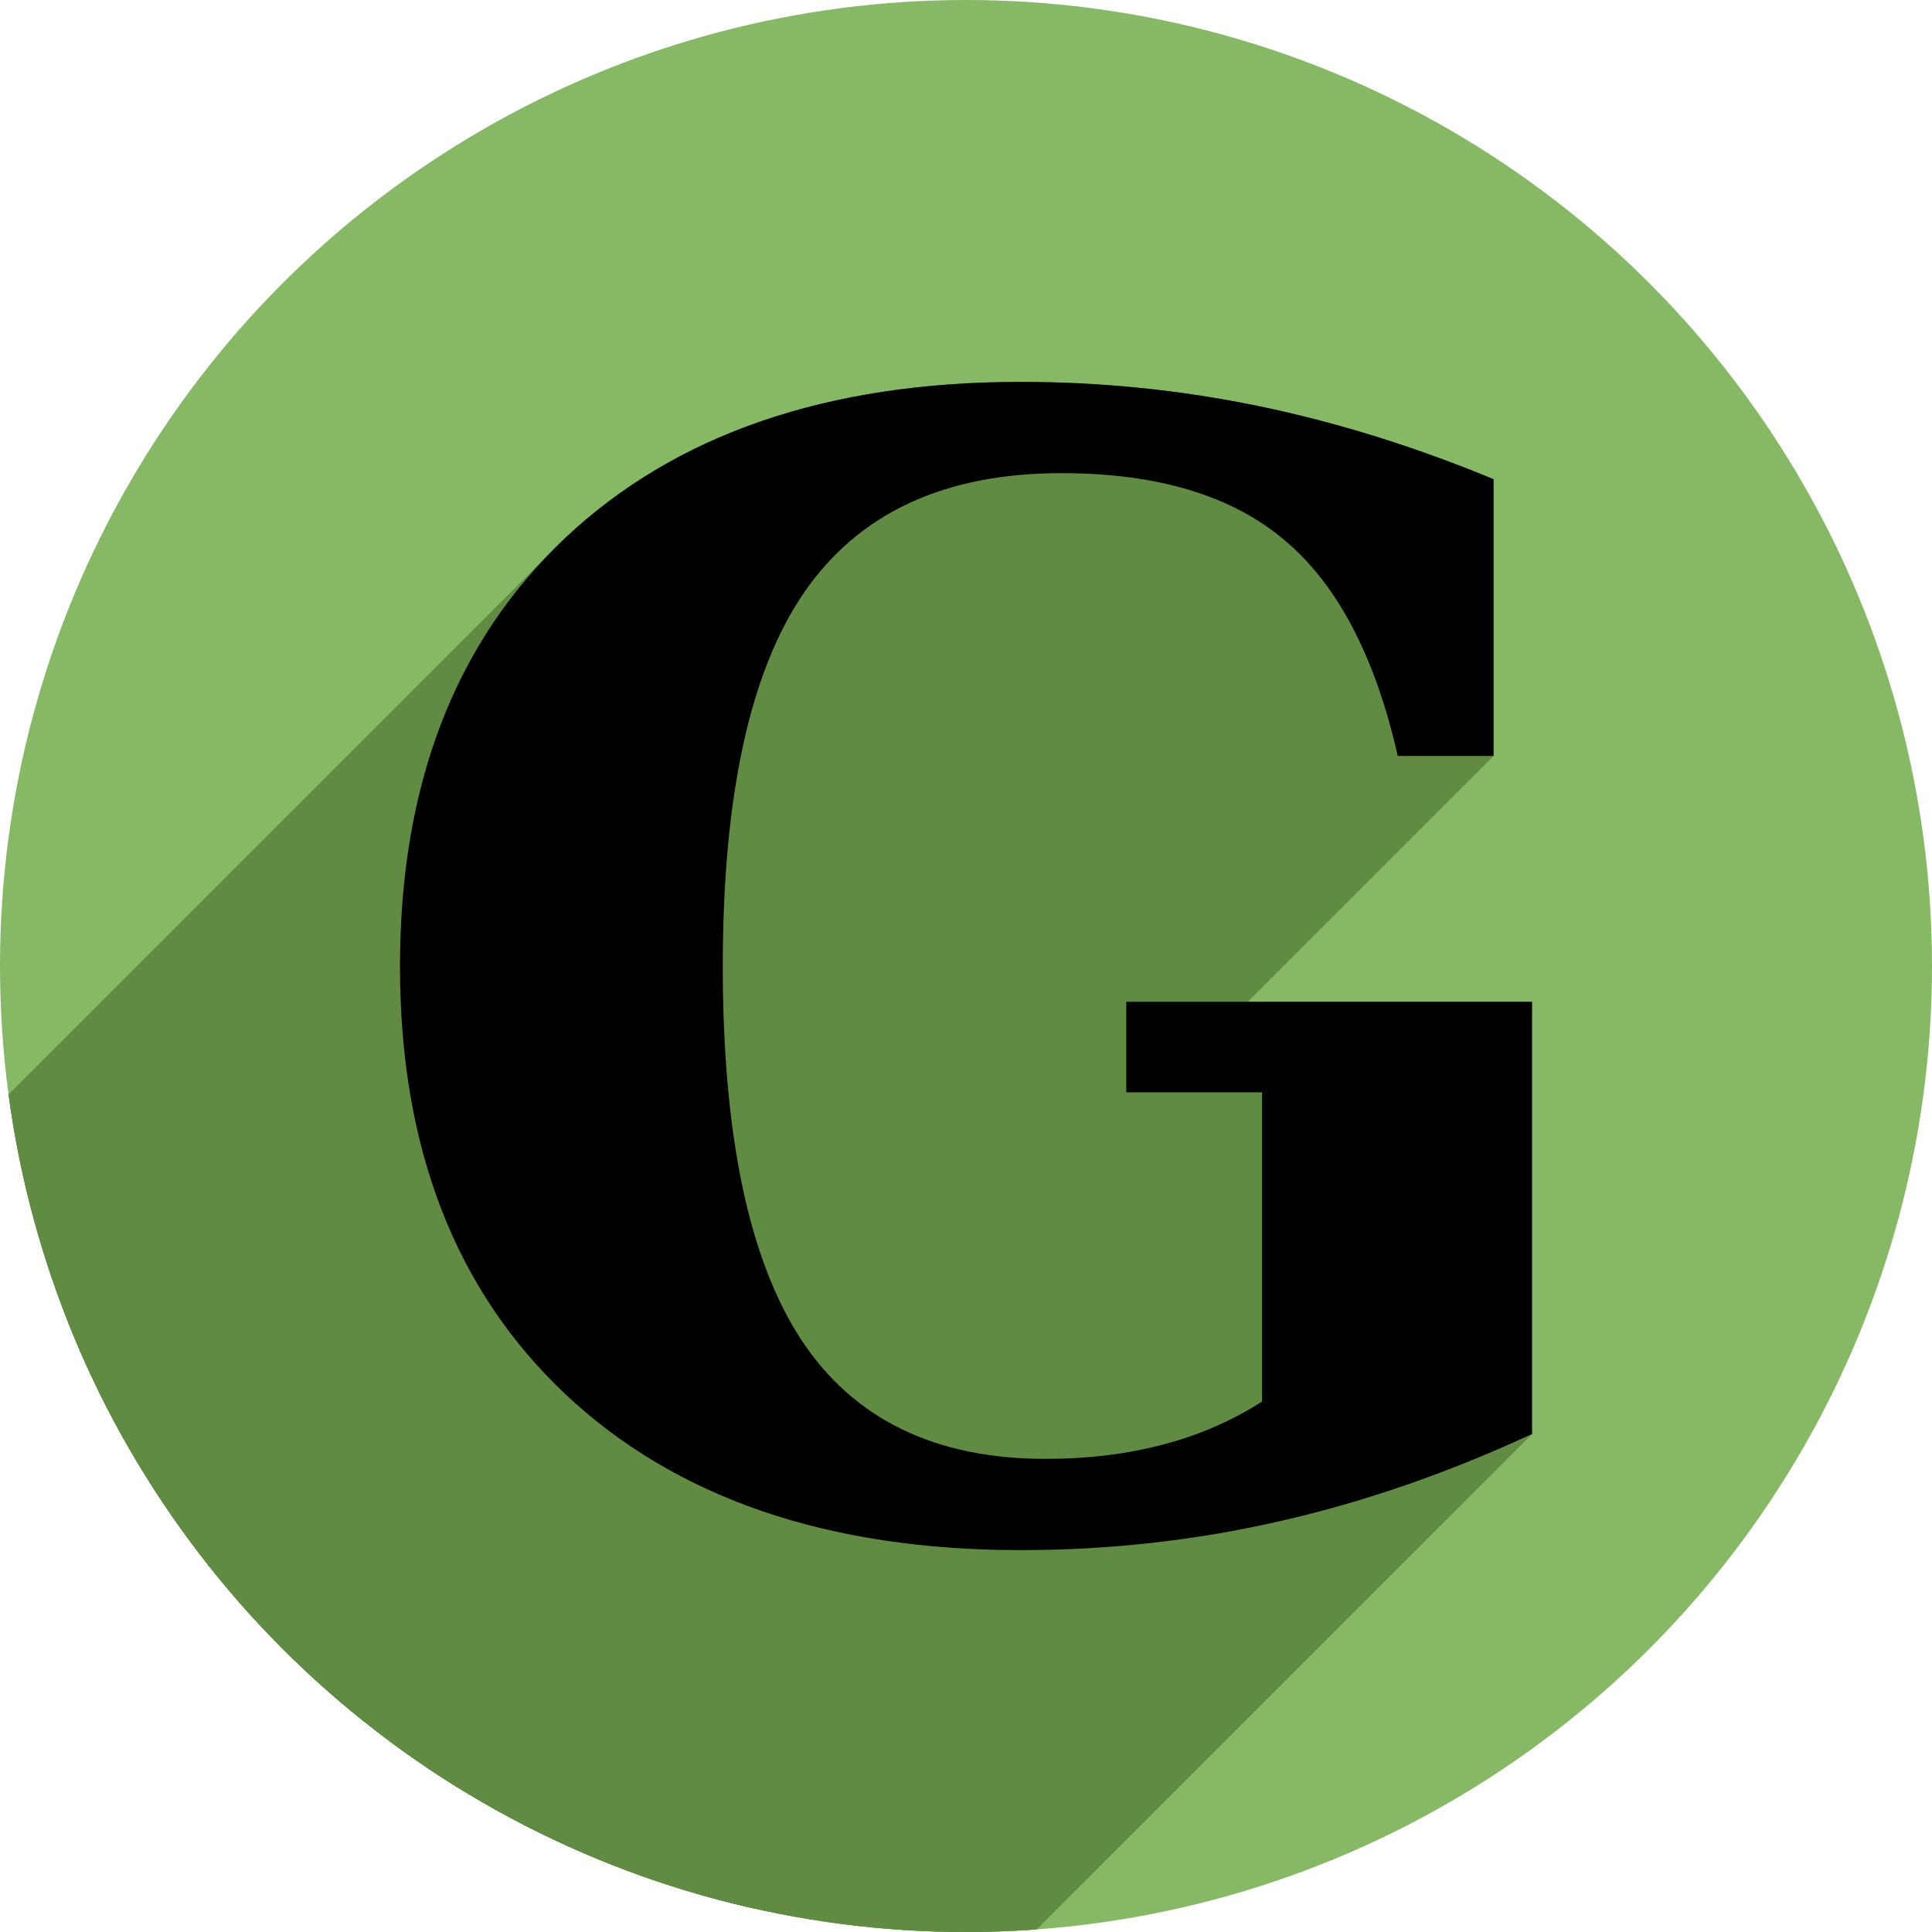 <?xml version="1.0" encoding="UTF-8" standalone="no"?>
<!-- Created with Inkscape (http://www.inkscape.org/) -->

<svg
   xmlns:dc="http://purl.org/dc/elements/1.1/"
   xmlns:cc="http://creativecommons.org/ns#"
   xmlns:rdf="http://www.w3.org/1999/02/22-rdf-syntax-ns#"
   xmlns:svg="http://www.w3.org/2000/svg"
   xmlns="http://www.w3.org/2000/svg"
   xmlns:xlink="http://www.w3.org/1999/xlink"
   xmlns:sodipodi="http://sodipodi.sourceforge.net/DTD/sodipodi-0.dtd"
   xmlns:inkscape="http://www.inkscape.org/namespaces/inkscape"
   width="256"
   height="256"
   viewBox="0 0 256 256"
   id="svg2"
   version="1.1"
   inkscape:version="0.92.1 r"
   sodipodi:docname="gummi.svg">
  <sodipodi:namedview
     id="base"
     pagecolor="#ffffff"
     bordercolor="#666666"
     borderopacity="1.0"
     inkscape:pageopacity="0.0"
     inkscape:pageshadow="2"
     inkscape:zoom="3.3203125"
     inkscape:cx="128"
     inkscape:cy="128"
     inkscape:document-units="px"
     inkscape:current-layer="layer1"
     showgrid="true"
     units="px"
     inkscape:window-width="1920"
     inkscape:window-height="1043"
     inkscape:window-x="0"
     inkscape:window-y="0"
     inkscape:window-maximized="1">
    <inkscape:grid
       type="xygrid"
       id="grid4168"
       spacingx="5"
       spacingy="5" />
  </sodipodi:namedview>
  <defs
     id="defs4">
    <clipPath
       clipPathUnits="userSpaceOnUse"
       id="clipPath5002">
      <g
         id="g5004">
        <path
           transform="translate(0,796.362)"
           inkscape:connector-curvature="0"
           id="path5006"
           d="M 88.118,249.435 C 46.103,235.291 14.771,201.687 4.134,159.361 1.338,148.236 0.923,144.163 0.926,127.889 0.928,117.472 1.134,112.014 1.658,108.541 4.465,89.913 12.177,70.638 23.043,55.086 c 3.959,-5.666 8.345,-10.931 9.102,-10.926 0.328,0.002 10.489,18.31 22.579,40.683 12.09,22.373 22.375,41.335 22.854,42.136 0.479,0.802 0.925,2.441 0.99,3.643 0.343,6.316 2.524,14.21 5.642,20.423 2.954,5.887 5.065,8.733 10.435,14.067 6.714,6.67 12.889,10.286 21.732,12.729 3.166,0.874 5.105,1.05 11.575,1.05 8.826,0 12.602,-0.762 19.264,-3.887 2.046,-0.96 3.937,-1.665 4.202,-1.568 0.265,0.097 -11.056,17.665 -25.157,39.038 l -25.639,38.861 -3.094,0.112 c -2.555,0.093 -4.195,-0.258 -9.409,-2.014 z"
           style="fill:#0f9d58;fill-opacity:1;stroke:none;stroke-width:4.858;stroke-linejoin:round;stroke-miterlimit:4;stroke-dasharray:none;stroke-opacity:1" />
        <path
           inkscape:connector-curvature="0"
           id="path5008"
           d="m 112.36,1051.517 c -10.001,-1.45 -12.156,-1.82 -12.532,-2.156 -0.249,-0.222 1.738,-3.748 4.55,-8.072 7.166,-11.021 49.772,-74.648 50.259,-75.055 3.575,-2.992 8.635,-8.041 10.575,-10.554 3.362,-4.353 7.558,-12.914 9.065,-18.494 6.193,-22.925 -2.593,-47.152 -21.7,-59.837 l -2.961,-1.966 17.025,0.296 c 9.364,0.163 31.17,0.434 48.459,0.603 l 31.435,0.307 1.546,4.189 c 2.246,6.086 4.678,15.095 5.935,21.982 1.525,8.36 1.925,28.859 0.739,37.828 -3.08,23.278 -12.813,45.72 -27.802,64.106 -20.476,25.117 -51.46,42.197 -84.146,46.389 -5.312,0.681 -26.646,0.986 -30.446,0.436 z"
           style="fill:#f4b400;fill-opacity:1;stroke:none;stroke-width:4.858;stroke-linejoin:round;stroke-miterlimit:4;stroke-dasharray:none;stroke-opacity:1" />
        <path
           transform="translate(0,796.362)"
           inkscape:connector-curvature="0"
           id="path5010"
           d="M 67.99,108.873 C 41.284,59.576 33.29,45.149 32.234,44.345 31.651,43.901 32.811,42.55 38.696,36.815 53.436,22.45 68.809,13.041 87.839,6.736 101.687,2.148 112.582,0.437 127.951,0.437 c 21.31,0 37.805,3.81 56.835,13.126 25.294,12.383 46.194,33.579 58.52,59.346 1.611,3.369 2.93,6.372 2.93,6.675 0,0.56 -10.549,0.495 -71.165,-0.437 l -24.288,-0.374 -3.931,-1.764 c -6.757,-3.033 -10.646,-3.84 -18.658,-3.868 -5.03,-0.018 -7.979,0.208 -10.316,0.788 -14.508,3.604 -26.283,12.948 -33.292,26.419 -3.585,6.891 -5.247,13.082 -6.332,23.583 l -0.337,3.267 -9.927,-18.326 z"
           style="fill:#db4437;fill-opacity:1;stroke:none;stroke-width:10;stroke-linejoin:round;stroke-miterlimit:4;stroke-dasharray:none;stroke-opacity:1" />
      </g>
    </clipPath>
    <clipPath
       id="clipPath4271"
       clipPathUnits="userSpaceOnUse">
      <circle
         r="128"
         cy="128"
         cx="128"
         id="circle4273"
         style="fill:#292929;fill-opacity:0.26;stroke:none;stroke-width:10;stroke-linejoin:round;stroke-miterlimit:4;stroke-dasharray:none;stroke-opacity:0.259" />
    </clipPath>
    <clipPath
       clipPathUnits="userSpaceOnUse"
       id="clipPath4363">
      <circle
         r="128"
         cy="924.362"
         cx="128"
         id="circle4365"
         style="fill:#4285f4;fill-opacity:1;stroke:none;stroke-width:10;stroke-linejoin:round;stroke-miterlimit:4;stroke-dasharray:none;stroke-opacity:0.259" />
    </clipPath>
    <clipPath
       id="clipPath4452"
       clipPathUnits="userSpaceOnUse">
      <circle
         r="128"
         cy="924.362"
         cx="128"
         id="circle4454"
         style="fill:#4285f4;fill-opacity:1;stroke:none;stroke-width:10;stroke-linejoin:round;stroke-miterlimit:4;stroke-dasharray:none;stroke-opacity:0.259" />
    </clipPath>
    <clipPath
       clipPathUnits="userSpaceOnUse"
       id="clipPath4368">
      <circle
         r="128"
         cy="924.362"
         cx="128"
         id="circle4370"
         style="fill:#b0ceff;fill-opacity:1;stroke:none;stroke-width:10;stroke-linejoin:round;stroke-miterlimit:4;stroke-dasharray:none;stroke-opacity:0.259" />
    </clipPath>
    <linearGradient
       gradientUnits="userSpaceOnUse"
       gradientTransform="scale(1.087,0.92)"
       xlink:href="#linearGradient1518"
       id="linearGradient1529"
       x1="61.98"
       y1="88.524"
       x2="51.75"
       y2="51.555" />
    <linearGradient
       id="linearGradient1518">
      <stop
         style="stop-color:#ffffff;stop-opacity:0.742;"
         offset="0"
         id="stop1519" />
      <stop
         style="stop-color:#ffffff;stop-opacity:0;"
         offset="1"
         id="stop1520" />
    </linearGradient>
    <linearGradient
       gradientUnits="userSpaceOnUse"
       gradientTransform="scale(1.087,0.92)"
       xlink:href="#linearGradient1518"
       id="linearGradient1517"
       x1="46.503"
       y1="26.114"
       x2="46.767"
       y2="52.293" />
    <linearGradient
       gradientUnits="userSpaceOnUse"
       gradientTransform="scale(0.993,1.007)"
       xlink:href="#linearGradient1512"
       id="linearGradient1537"
       x1="50.66"
       y1="88.178"
       x2="53.563"
       y2="65.575" />
    <linearGradient
       id="linearGradient1512">
      <stop
         style="stop-color:#000000;stop-opacity:0.546;"
         offset="0"
         id="stop1513" />
      <stop
         style="stop-color:#000000;stop-opacity:0;"
         offset="1"
         id="stop1514" />
    </linearGradient>
    <linearGradient
       gradientUnits="userSpaceOnUse"
       gradientTransform="scale(1.764,0.567)"
       xlink:href="#linearGradient1512"
       id="linearGradient1515"
       x1="32.921"
       y1="69.997"
       x2="49.624"
       y2="77.805" />
    <linearGradient
       gradientUnits="userSpaceOnUse"
       gradientTransform="scale(1.035,0.967)"
       xlink:href="#linearGradient1512"
       id="linearGradient1539"
       x1="13.065"
       y1="85.119"
       x2="26.982"
       y2="67.897" />
    <linearGradient
       gradientUnits="userSpaceOnUse"
       gradientTransform="scale(1.517,0.659)"
       xlink:href="#linearGradient1518"
       id="linearGradient1535"
       x1="9.958"
       y1="96.715"
       x2="22.289"
       y2="86.95" />
    <linearGradient
       gradientUnits="userSpaceOnUse"
       xlink:href="#linearGradient1512"
       id="linearGradient1522"
       x1="39.078"
       y1="45.473"
       x2="38.936"
       y2="34.737" />
    <linearGradient
       xlink:href="#linearGradient1512"
       id="linearGradient5048"
       x1="0.341"
       y1="1.047"
       x2="0.333"
       y2="0.461" />
    <radialGradient
       gradientUnits="userSpaceOnUse"
       r="6.108"
       fy="36.216"
       fx="42.244"
       cy="36.216"
       cx="42.244"
       xlink:href="#linearGradient1518"
       id="radialGradient1524" />
    <radialGradient
       gradientUnits="userSpaceOnUse"
       r="6.108"
       fy="36.216"
       fx="42.244"
       cy="36.216"
       cx="42.244"
       xlink:href="#linearGradient1518"
       id="radialGradient1525" />
    <linearGradient
       gradientUnits="userSpaceOnUse"
       gradientTransform="scale(1.617,0.619)"
       xlink:href="#linearGradient1518"
       id="linearGradient1531"
       x1="58.108"
       y1="60.617"
       x2="42.783"
       y2="60.617" />
    <linearGradient
       gradientUnits="userSpaceOnUse"
       gradientTransform="scale(1.395,0.717)"
       xlink:href="#linearGradient1518"
       id="linearGradient1533"
       x1="51.998"
       y1="87.449"
       x2="44.158"
       y2="78.631" />
    <linearGradient
       gradientUnits="userSpaceOnUse"
       gradientTransform="scale(0.838,1.193)"
       xlink:href="#linearGradient1518"
       id="linearGradient1527"
       x1="50.072"
       y1="13.721"
       x2="26.487"
       y2="13.768" />
    <linearGradient
       xlink:href="#linearGradient1518"
       id="linearGradient5091"
       x1="0.993"
       y1="0.385"
       x2="-0.121"
       y2="0.387" />
    <linearGradient
       gradientUnits="userSpaceOnUse"
       xlink:href="#linearGradient1518"
       id="linearGradient1734"
       x1="84.675"
       y1="134.886"
       x2="79.579"
       y2="116.692"
       gradientTransform="matrix(1.347,0,0,1.093,26.253,832.048)" />
    <linearGradient
       gradientUnits="userSpaceOnUse"
       gradientTransform="matrix(1.221,0,0,1.206,26.253,832.048)"
       xlink:href="#linearGradient1518"
       id="linearGradient1659"
       x1="36.186"
       y1="131.572"
       x2="34.983"
       y2="109.631" />
    <linearGradient
       gradientUnits="userSpaceOnUse"
       gradientTransform="matrix(1.555,0,0,1.315,56.576,859.436)"
       xlink:href="#linearGradient1518"
       id="linearGradient1529-6"
       x1="61.98"
       y1="88.524"
       x2="51.75"
       y2="51.555" />
    <linearGradient
       gradientUnits="userSpaceOnUse"
       gradientTransform="matrix(1.555,0,0,1.315,56.576,859.436)"
       xlink:href="#linearGradient1518"
       id="linearGradient1517-9"
       x1="46.503"
       y1="26.114"
       x2="46.767"
       y2="52.293" />
    <linearGradient
       gradientUnits="userSpaceOnUse"
       gradientTransform="matrix(1.42,0,0,1.44,49.441,882.925)"
       xlink:href="#linearGradient1512"
       id="linearGradient1537-5"
       x1="50.66"
       y1="88.178"
       x2="53.563"
       y2="65.575" />
    <linearGradient
       gradientUnits="userSpaceOnUse"
       gradientTransform="matrix(3.061,0,0,0.983,34.034,845.483)"
       xlink:href="#linearGradient1512"
       id="linearGradient1515-6"
       x1="32.921"
       y1="69.997"
       x2="49.624"
       y2="77.805" />
    <linearGradient
       gradientUnits="userSpaceOnUse"
       gradientTransform="matrix(1.479,0,0,1.382,56.576,859.436)"
       xlink:href="#linearGradient1512"
       id="linearGradient1539-3"
       x1="13.065"
       y1="85.119"
       x2="26.982"
       y2="67.897" />
    <linearGradient
       gradientUnits="userSpaceOnUse"
       gradientTransform="matrix(2.169,0,0,0.943,-27.568,921.577)"
       xlink:href="#linearGradient1518"
       id="linearGradient1535-5"
       x1="9.958"
       y1="96.715"
       x2="22.289"
       y2="86.95" />
    <linearGradient
       gradientUnits="userSpaceOnUse"
       xlink:href="#linearGradient1512"
       id="linearGradient1522-7"
       x1="39.078"
       y1="45.473"
       x2="38.936"
       y2="34.737"
       gradientTransform="matrix(1.6,0,0,1.6,39.717,852.489)" />
    <linearGradient
       xlink:href="#linearGradient1512"
       id="linearGradient5404"
       x1="0.341"
       y1="1.047"
       x2="0.333"
       y2="0.461" />
    <radialGradient
       gradientUnits="userSpaceOnUse"
       r="6.108"
       fy="36.216"
       fx="42.244"
       cy="36.216"
       cx="42.244"
       xlink:href="#linearGradient1518"
       id="radialGradient1524-6"
       gradientTransform="matrix(1.334,0,0,1.334,48.162,856.48)" />
    <radialGradient
       gradientUnits="userSpaceOnUse"
       r="6.108"
       fy="36.216"
       fx="42.244"
       cy="36.216"
       cx="42.244"
       xlink:href="#linearGradient1518"
       id="radialGradient1525-4"
       gradientTransform="matrix(1.334,0,0,1.334,80.708,847.189)" />
    <linearGradient
       gradientUnits="userSpaceOnUse"
       gradientTransform="matrix(2.312,0,0,0.885,56.576,859.436)"
       xlink:href="#linearGradient1518"
       id="linearGradient1531-8"
       x1="58.108"
       y1="60.617"
       x2="42.783"
       y2="60.617" />
    <linearGradient
       gradientUnits="userSpaceOnUse"
       gradientTransform="matrix(1.994,0,0,1.025,91.661,872.221)"
       xlink:href="#linearGradient1518"
       id="linearGradient1533-0"
       x1="51.998"
       y1="87.449"
       x2="44.158"
       y2="78.631" />
    <linearGradient
       gradientUnits="userSpaceOnUse"
       gradientTransform="scale(0.838,1.193)"
       xlink:href="#linearGradient1518"
       id="linearGradient1527-8"
       x1="50.072"
       y1="13.721"
       x2="26.487"
       y2="13.768" />
    <linearGradient
       xlink:href="#linearGradient1518"
       id="linearGradient5447"
       x1="0.993"
       y1="0.385"
       x2="-0.121"
       y2="0.387" />
    <linearGradient
       gradientUnits="userSpaceOnUse"
       xlink:href="#linearGradient1518"
       id="linearGradient5623"
       x1="84.675"
       y1="134.886"
       x2="79.579"
       y2="116.692"
       gradientTransform="scale(1.11,0.901)" />
    <linearGradient
       gradientUnits="userSpaceOnUse"
       gradientTransform="scale(1.006,0.994)"
       xlink:href="#linearGradient1518"
       id="linearGradient5625"
       x1="36.186"
       y1="131.572"
       x2="34.983"
       y2="109.631" />
    <clipPath
       id="clipPath6135"
       clipPathUnits="userSpaceOnUse">
      <circle
         r="105.492"
         cy="924.445"
         cx="134.019"
         id="circle6137"
         style="fill:#e2e2e2;fill-opacity:1;stroke:none;stroke-width:10;stroke-linejoin:round;stroke-miterlimit:4;stroke-dasharray:none;stroke-opacity:0.259" />
    </clipPath>
    <clipPath
       clipPathUnits="userSpaceOnUse"
       id="clipPath6738">
      <circle
         r="128"
         cy="924.362"
         cx="128"
         id="circle6740"
         style="fill:#ffefd5;fill-opacity:1;stroke:none;stroke-width:10;stroke-linejoin:round;stroke-miterlimit:4;stroke-dasharray:none;stroke-opacity:0.259" />
    </clipPath>
    <clipPath
       id="clipPath4790"
       clipPathUnits="userSpaceOnUse">
      <circle
         r="128"
         cy="924.362"
         cx="128"
         id="circle4792"
         style="fill:#c9dfab;fill-opacity:1;stroke:none;stroke-width:10;stroke-linejoin:round;stroke-miterlimit:4;stroke-dasharray:none;stroke-opacity:0.259" />
    </clipPath>
    <clipPath
       clipPathUnits="userSpaceOnUse"
       id="clipPath1115">
      <circle
         r="128"
         cy="924.362"
         cx="128"
         id="circle1117"
         style="fill:#b6d48e;fill-opacity:1;stroke:none;stroke-width:10;stroke-linejoin:round;stroke-miterlimit:4;stroke-dasharray:none;stroke-opacity:0.259" />
    </clipPath>
  </defs>
  <g
     transform="translate(0,-796.362)"
     id="layer1"
     inkscape:groupmode="layer"
     inkscape:label="Layer 1">
    <path
       inkscape:connector-curvature="0"
       id="path4913"
       d="M 154.474,968.81 101.04,1048.476 0.486,1048.962 0,842.024 l 33.032,-2.429 45.176,83.552 21.374,35.461 26.717,13.116 z"
       style="fill:none;fill-rule:evenodd;stroke:none;stroke-width:1px;stroke-linecap:butt;stroke-linejoin:miter;stroke-opacity:1" />
    <circle
       style="fill:#87b865;fill-opacity:1;stroke:none;stroke-width:10;stroke-linejoin:round;stroke-miterlimit:4;stroke-dasharray:none;stroke-opacity:0.259"
       id="path4152"
       cx="128"
       cy="924.362"
       r="128" />
    <g
       id="g898"
       style="font-style:normal;font-weight:normal;font-size:204.664px;line-height:125%;font-family:sans-serif;letter-spacing:0px;word-spacing:0px;fill:#618b43;fill-opacity:1;stroke:none;stroke-width:1px;stroke-linecap:butt;stroke-linejoin:miter;stroke-opacity:1"
       clip-path="url(#clipPath1115)">
      <g
         id="g1015"
         style="fill:#618b43;fill-opacity:1">
        <g
           id="g1012"
           style="font-style:normal;font-variant:normal;font-weight:bold;font-stretch:normal;font-family:serif;-inkscape-font-specification:'serif Bold';fill:#618b43;fill-opacity:1">
          <path
             id="path966"
             d="M185.212 896.531C182.214 883.34 177.217 873.813 170.222 867.95L28.8 1009.371C35.796 1015.234 40.793 1024.761 43.791 1037.952Z"
             style="fill:#618b43;fill-opacity:1" />
          <path
             id="path968"
             d="M170.222 867.95C163.227 862.02 153.366 859.056 140.642 859.056L-0.78 1000.477C11.945 1000.477 21.805 1003.442 28.8 1009.371Z"
             style="fill:#618b43;fill-opacity:1" />
          <path
             id="path970"
             d="M140.642 859.056C127.88 859.056 117.912 862.643 110.737 869.819L-30.684 1011.24C-23.509 1004.065 -13.541 1000.477 -0.78 1000.477Z"
             style="fill:#618b43;fill-opacity:1" />
          <path
             id="path972"
             d="M110.737 869.819C109.221 871.334 107.831 873.01 106.564 874.845L-34.857 1016.267C-33.591 1014.431 -32.2 1012.755 -30.684 1011.24Z"
             style="fill:#618b43;fill-opacity:1" />
          <path
             id="path974"
             d="M106.564 874.845C99.369 885.305 95.771 901.827 95.771 924.412L-45.65 1065.833C-45.65 1043.249 -42.052 1026.726 -34.857 1016.267Z"
             style="fill:#618b43;fill-opacity:1" />
          <path
             id="path976"
             d="M95.771 924.412C95.771 946.797 99.236 963.286 106.165 973.879L-35.257 1115.3C-42.186 1104.708 -45.65 1088.219 -45.65 1065.833Z"
             style="fill:#618b43;fill-opacity:1" />
          <path
             id="path978"
             d="M106.165 973.879C113.093 984.405 123.886 989.669 138.543 989.669L-2.878 1131.09C-17.535 1131.09 -28.328 1125.827 -35.257 1115.3Z"
             style="fill:#618b43;fill-opacity:1" />
          <path
             id="path980"
             d="M138.543 989.669C144.139 989.669 149.336 989.036 154.133 987.77L12.711 1129.191C7.914 1130.457 2.718 1131.09 -2.878 1131.09Z"
             style="fill:#618b43;fill-opacity:1" />
          <path
             id="path982"
             d="M154.133 987.77C158.929 986.504 163.293 984.605 167.224 982.074L25.802 1123.495C21.872 1126.027 17.508 1127.925 12.711 1129.191Z"
             style="fill:#618b43;fill-opacity:1" />
          <path
             id="path984"
             d="M167.224 982.074L167.224 941.101L25.802 1082.522L25.802 1123.495Z"
             style="fill:#618b43;fill-opacity:1" />
          <path
             id="path986"
             d="M167.224 941.101L149.236 941.101L7.814 1082.522L25.802 1082.522Z"
             style="fill:#618b43;fill-opacity:1" />
          <path
             id="path988"
             d="M149.236 941.101L149.236 929.109L7.814 1070.53L7.814 1082.522Z"
             style="fill:#618b43;fill-opacity:1" />
          <path
             id="path990"
             d="M149.236 929.109L203.0 929.109L61.579 1070.53L7.814 1070.53Z"
             style="fill:#618b43;fill-opacity:1" />
          <path
             id="path992"
             d="M203.0 929.109L203.0 986.371L61.579 1127.792L61.579 1070.53Z"
             style="fill:#618b43;fill-opacity:1" />
          <path
             id="path994"
             d="M203.0 986.371C191.807 991.567 180.615 995.431 169.422 997.963L28.001 1139.384C39.194 1136.853 50.386 1132.989 61.579 1127.792Z"
             style="fill:#618b43;fill-opacity:1" />
          <path
             id="path996"
             d="M169.422 997.963C158.296 1000.495 146.904 1001.761 135.245 1001.761L-6.176 1143.182C5.483 1143.182 16.875 1141.916 28.001 1139.384Z"
             style="fill:#618b43;fill-opacity:1" />
          <path
             id="path998"
             d="M135.245 1001.761C109.662 1001.761 89.542 994.865 74.885 981.074L-66.536 1122.496C-51.879 1136.287 -31.759 1143.182 -6.176 1143.182Z"
             style="fill:#618b43;fill-opacity:1" />
          <path
             id="path1000"
             d="M74.885 981.074C46.383 948.872 46.228 896.302 74.365 868.164L-67.056 1009.585C-95.194 1037.723 -95.038 1090.294 -66.536 1122.496Z"
             style="fill:#618b43;fill-opacity:1" />
          <path
             id="path1002"
             d="M74.365 868.164C74.538 867.992 74.711 867.82 74.885 867.65L-66.536 1009.071C-66.71 1009.242 -66.884 1009.413 -67.056 1009.585Z"
             style="fill:#618b43;fill-opacity:1" />
          <path
             id="path1004"
             d="M74.885 867.65C89.542 853.859 109.662 846.964 135.245 846.964L-6.176 988.385C-31.759 988.385 -51.879 995.281 -66.536 1009.071Z"
             style="fill:#618b43;fill-opacity:1" />
          <path
             id="path1006"
             d="M135.245 846.964C145.905 846.964 156.398 848.03 166.724 850.162L25.303 991.583C14.976 989.451 4.483 988.385 -6.176 988.385Z"
             style="fill:#618b43;fill-opacity:1" />
          <path
             id="path1008"
             d="M166.724 850.162C177.051 852.294 187.444 855.525 197.903 859.855L56.482 1001.277C46.022 996.946 35.629 993.715 25.303 991.583Z"
             style="fill:#618b43;fill-opacity:1" />
          <path
             id="path1010"
             d="M197.903 859.855L197.903 896.531L56.482 1037.952L56.482 1001.277Z"
             style="fill:#618b43;fill-opacity:1" />
        </g>
        <path
           sodipodi:nodetypes="ccscscsscccccccsccssccc"
           inkscape:connector-curvature="0"
           id="path896"
           style="font-style:normal;font-variant:normal;font-weight:bold;font-stretch:normal;font-family:serif;-inkscape-font-specification:'serif Bold';fill:#618b43;fill-opacity:1"
           d="m 185.212,896.531 c -2.998,-13.191 -7.995,-22.718 -14.99,-28.581 -6.995,-5.929 -16.855,-8.894 -29.58,-8.894 -15.456,0 -26.815,5.263 -34.077,15.789 -7.195,10.46 -10.793,26.982 -10.793,49.567 0,22.385 3.464,38.874 10.393,49.467 6.929,10.526 17.722,15.789 32.378,15.789 5.596,0 10.793,-0.633 15.59,-1.899 4.797,-1.266 9.161,-3.165 13.091,-5.696 V 941.101 H 149.236 V 929.109 H 203 v 57.262 c -11.193,5.197 -22.385,9.061 -33.578,11.592 -11.126,2.532 -22.518,3.798 -34.177,3.798 -25.583,0 -45.703,-6.895 -60.36,-20.686 -28.677,-32.399 -28.659,-85.417 0,-113.424 14.657,-13.791 34.777,-20.686 60.36,-20.686 10.66,0 21.153,1.066 31.479,3.198 10.326,2.132 20.72,5.363 31.179,9.694 v 36.676 z" />
      </g>
    </g>
    <g
       style="font-style:normal;font-weight:normal;font-size:204.664px;line-height:125%;font-family:sans-serif;letter-spacing:0px;word-spacing:0px;fill:#000000;fill-opacity:1;stroke:none;stroke-width:1px;stroke-linecap:butt;stroke-linejoin:miter;stroke-opacity:1"
       id="text4294">
      <path
         d="m 185.212,896.531 q -4.497,-19.787 -14.99,-28.581 -10.493,-8.894 -29.58,-8.894 -23.185,0 -34.077,15.789 -10.793,15.69 -10.793,49.567 0,33.578 10.393,49.467 10.393,15.789 32.378,15.789 8.394,0 15.59,-1.899 7.195,-1.899 13.091,-5.696 l 0,-40.973 -17.988,0 0,-11.992 53.764,0 0,57.262 q -16.789,7.795 -33.578,11.592 -16.689,3.798 -34.177,3.798 -38.374,0 -60.36,-20.686 -21.885,-20.686 -21.885,-56.662 0,-36.076 21.885,-56.762 21.985,-20.686 60.36,-20.686 15.989,0 31.479,3.198 15.49,3.198 31.179,9.694 l 0,36.676 -12.692,0 z"
         style="font-style:normal;font-variant:normal;font-weight:bold;font-stretch:normal;font-family:serif;-inkscape-font-specification:'serif Bold';fill:#000000;fill-opacity:1"
         id="path4299" />
    </g>
  </g>
</svg>
